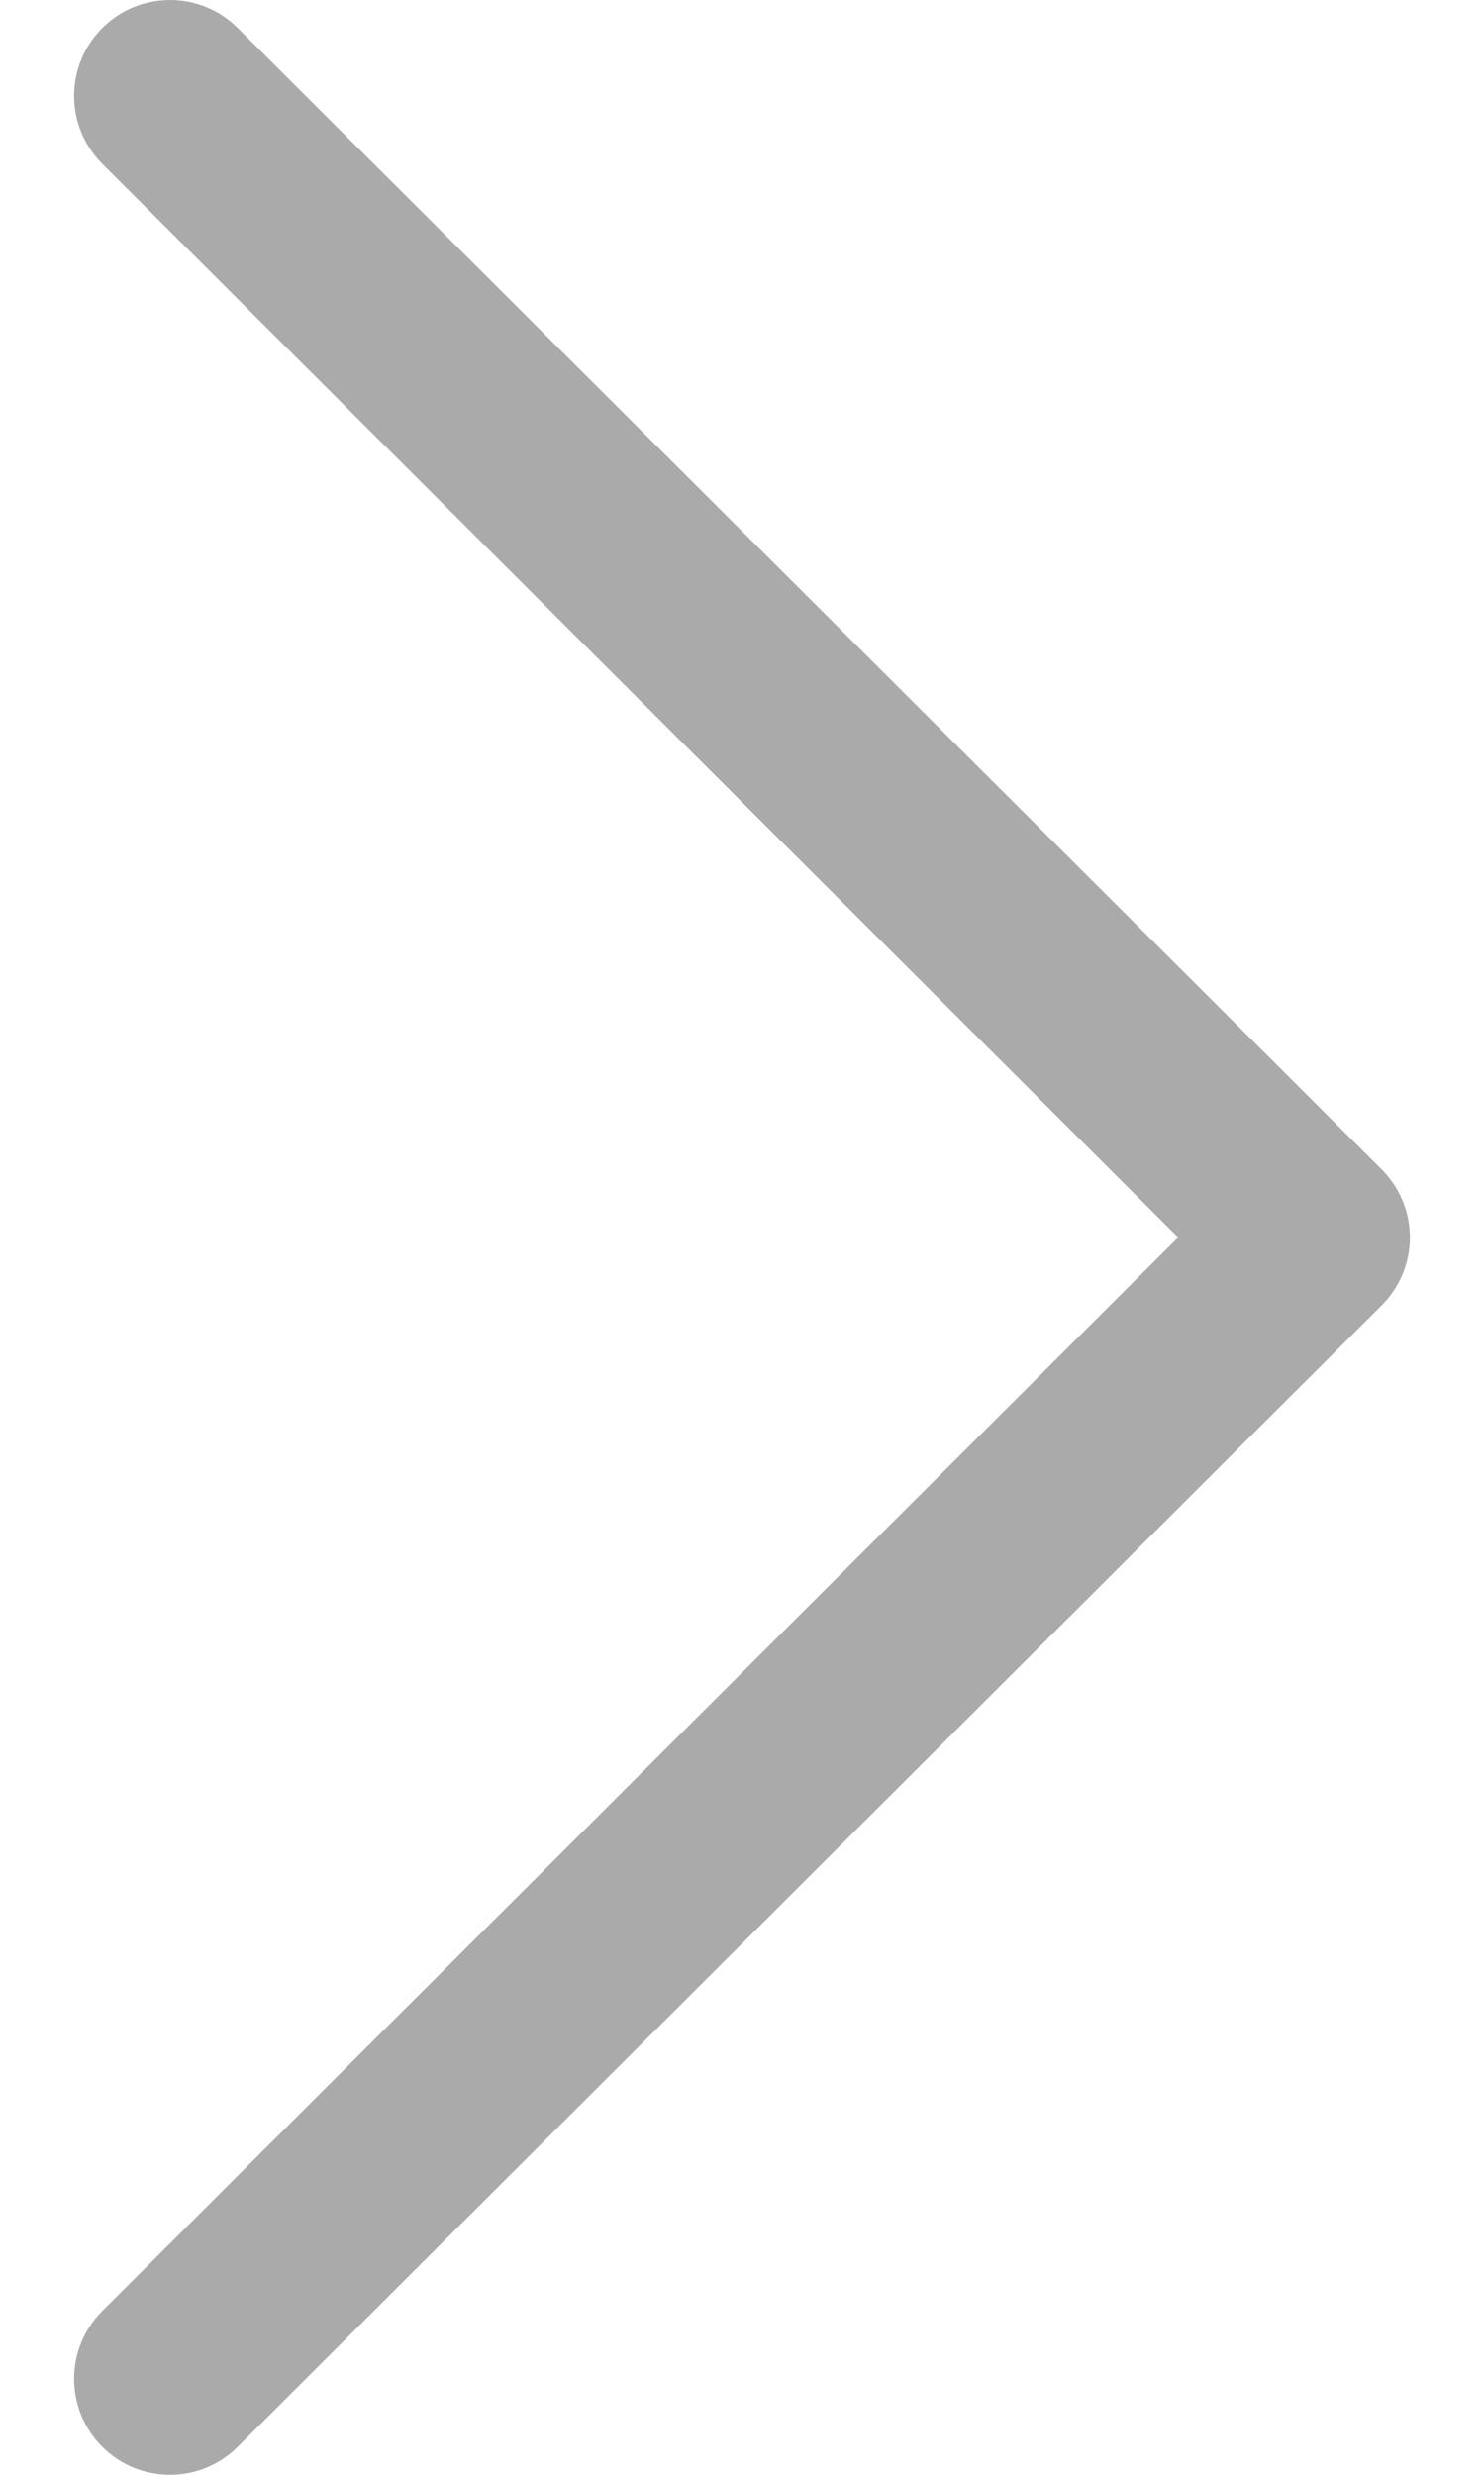 <svg width="15" height="25" viewBox="0 0 15 25" fill="none" xmlns="http://www.w3.org/2000/svg">
<path d="M13.966 11.814L2.403 0.283C2.024 -0.095 1.41 -0.094 1.032 0.285C0.654 0.664 0.655 1.277 1.034 1.655L11.909 12.5L1.034 23.345C0.655 23.723 0.654 24.336 1.032 24.715C1.221 24.905 1.47 25 1.718 25C1.966 25 2.213 24.906 2.403 24.717L13.966 13.186C14.148 13.005 14.251 12.758 14.251 12.5C14.251 12.243 14.148 11.996 13.966 11.814Z" fill="#AAAAAA"/>
</svg>
